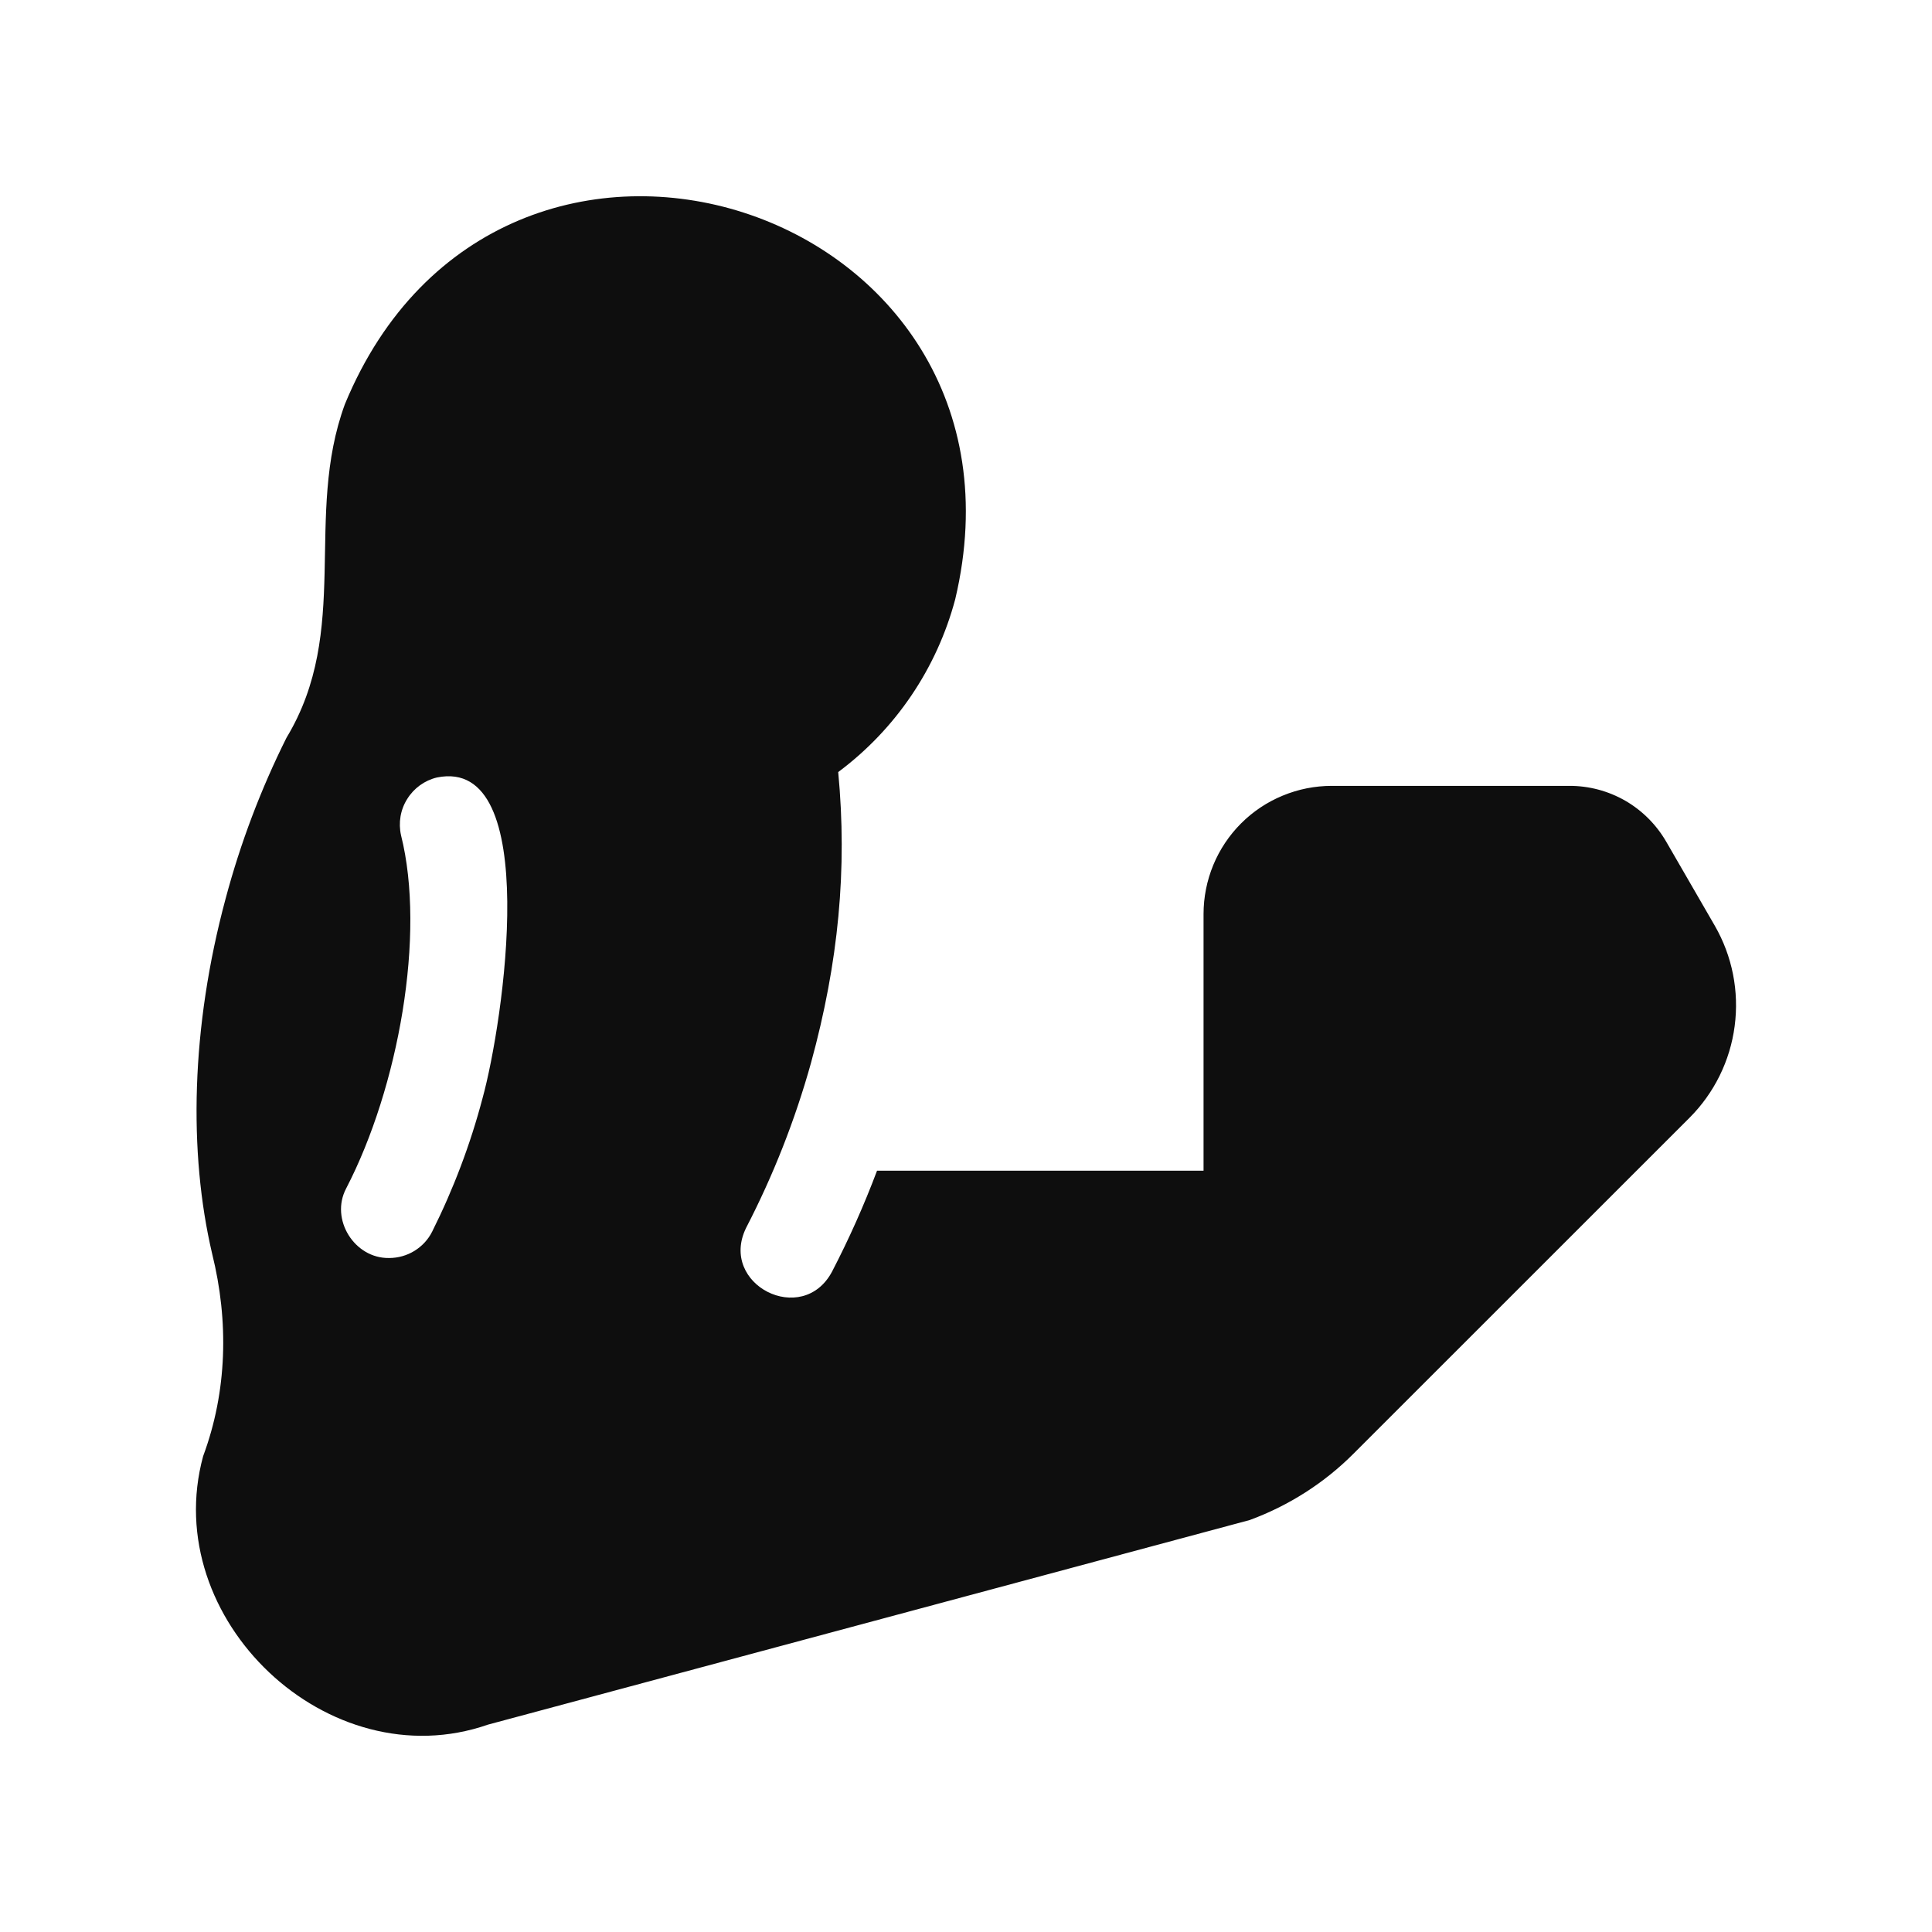 <svg xmlns="http://www.w3.org/2000/svg" width="21" height="21" viewBox="0 0 21 21" fill="none">
<path d="M18.639 10.062L18.113 9.152C18.006 8.966 17.852 8.811 17.667 8.704C17.481 8.597 17.27 8.541 17.056 8.542H14.476C14.293 8.542 14.112 8.578 13.943 8.648C13.773 8.718 13.62 8.82 13.49 8.95C13.361 9.079 13.258 9.233 13.188 9.402C13.118 9.572 13.082 9.753 13.082 9.936V12.725H9.533C9.392 13.1 9.229 13.465 9.045 13.82C8.724 14.428 7.808 13.963 8.11 13.346C8.406 12.774 8.642 12.174 8.815 11.554C9.115 10.461 9.211 9.445 9.111 8.392C9.735 7.927 10.183 7.265 10.383 6.513C11.397 2.225 5.44 0.3 3.749 4.393C3.301 5.614 3.82 6.851 3.114 8.019C2.835 8.578 2.613 9.165 2.452 9.769C2.075 11.17 2.048 12.527 2.306 13.628C2.488 14.361 2.47 15.123 2.208 15.828C1.725 17.601 3.572 19.349 5.304 18.746L13.584 16.522C14.008 16.366 14.394 16.12 14.713 15.8L18.364 12.15C18.633 11.881 18.806 11.53 18.855 11.153C18.905 10.775 18.829 10.392 18.639 10.062ZM5.245 11.937C5.113 12.438 4.929 12.924 4.697 13.388C4.654 13.474 4.587 13.546 4.504 13.597C4.422 13.647 4.327 13.674 4.23 13.674C3.853 13.681 3.585 13.253 3.763 12.917C4.332 11.82 4.63 10.157 4.359 9.079C4.329 8.944 4.352 8.802 4.426 8.685C4.499 8.567 4.615 8.483 4.749 8.451C5.901 8.216 5.471 11.12 5.245 11.937Z" fill="#0E0E0E"/>
</svg>